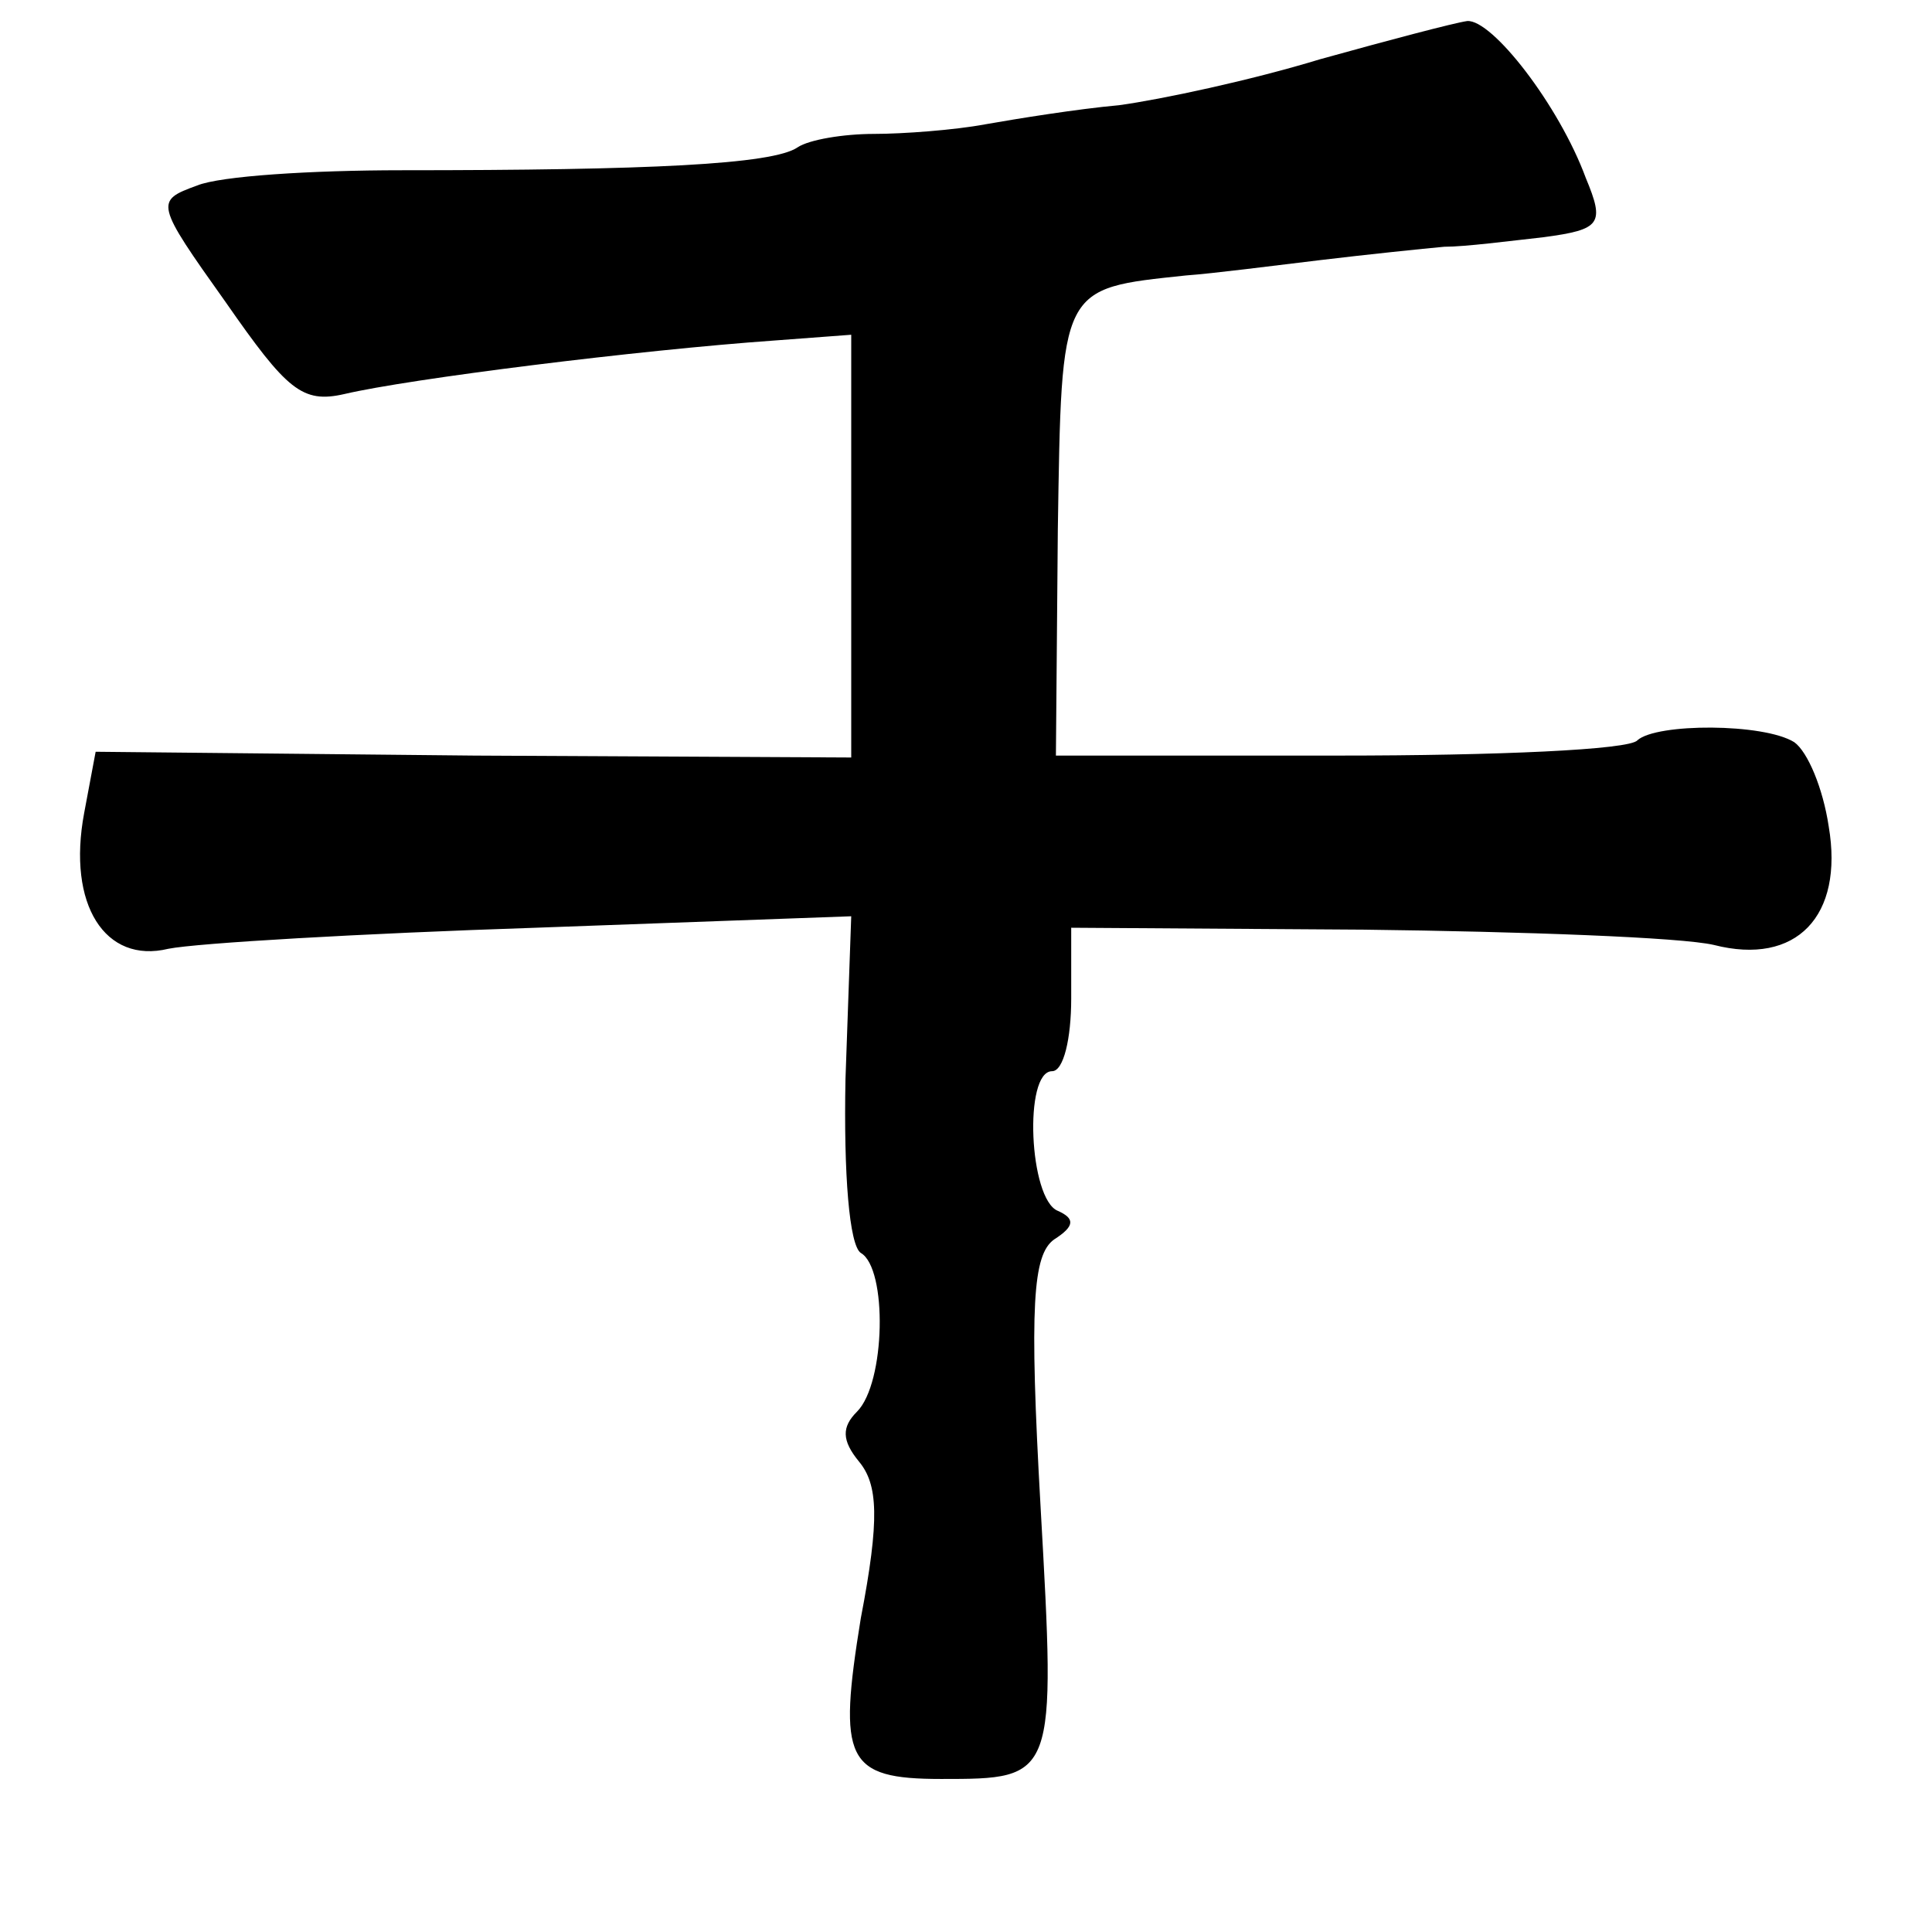 <?xml version="1.0" standalone="no"?>
<!DOCTYPE svg PUBLIC "-//W3C//DTD SVG 20010904//EN"
 "http://www.w3.org/TR/2001/REC-SVG-20010904/DTD/svg10.dtd">
<svg version="1.0" xmlns="http://www.w3.org/2000/svg"
 width="101pt" height="101pt" viewBox="0 0 101 101"
 preserveAspectRatio="xMidYMid meet">
<g transform="translate(0,101) scale(0.1,-0.1)"
fill="#000000" stroke="none">
<path d="M690 979 c-36 -11 -83 -21 -105 -24 -22 -2 -53 -7 -70 -10 -16 -3
-43 -5 -58 -5 -16 0 -34 -3 -40 -7 -13 -9 -78 -12 -207 -12 -47 0 -95 -3 -107
-8 -22 -8 -22 -9 15 -61 32 -46 40 -53 62 -48 34 8 154 23 225 28 l40 3 0
-111 0 -110 -197 1 -198 2 -6 -32 c-9 -48 11 -79 44 -71 15 3 101 8 192 11
l165 6 -3 -85 c-1 -50 2 -87 8 -91 14 -8 13 -68 -2 -83 -8 -8 -8 -15 1 -26 10
-12 11 -30 1 -82 -12 -74 -8 -84 42 -84 60 0 60 0 52 142 -6 106 -4 132 7 140
11 7 11 11 2 15 -15 6 -18 73 -3 73 6 0 10 17 10 38 l0 37 153 -1 c83 -1 166
-4 183 -8 43 -11 68 15 60 62 -3 20 -11 39 -18 44 -16 10 -72 10 -82 1 -4 -5
-74 -8 -156 -8 l-148 0 1 118 c2 128 1 126 67 133 14 1 45 5 70 8 25 3 54 6
65 7 11 0 34 3 52 5 30 4 32 7 22 31 -14 38 -49 83 -62 82 -7 -1 -41 -10 -77
-20z"/>
</g>
</svg>
